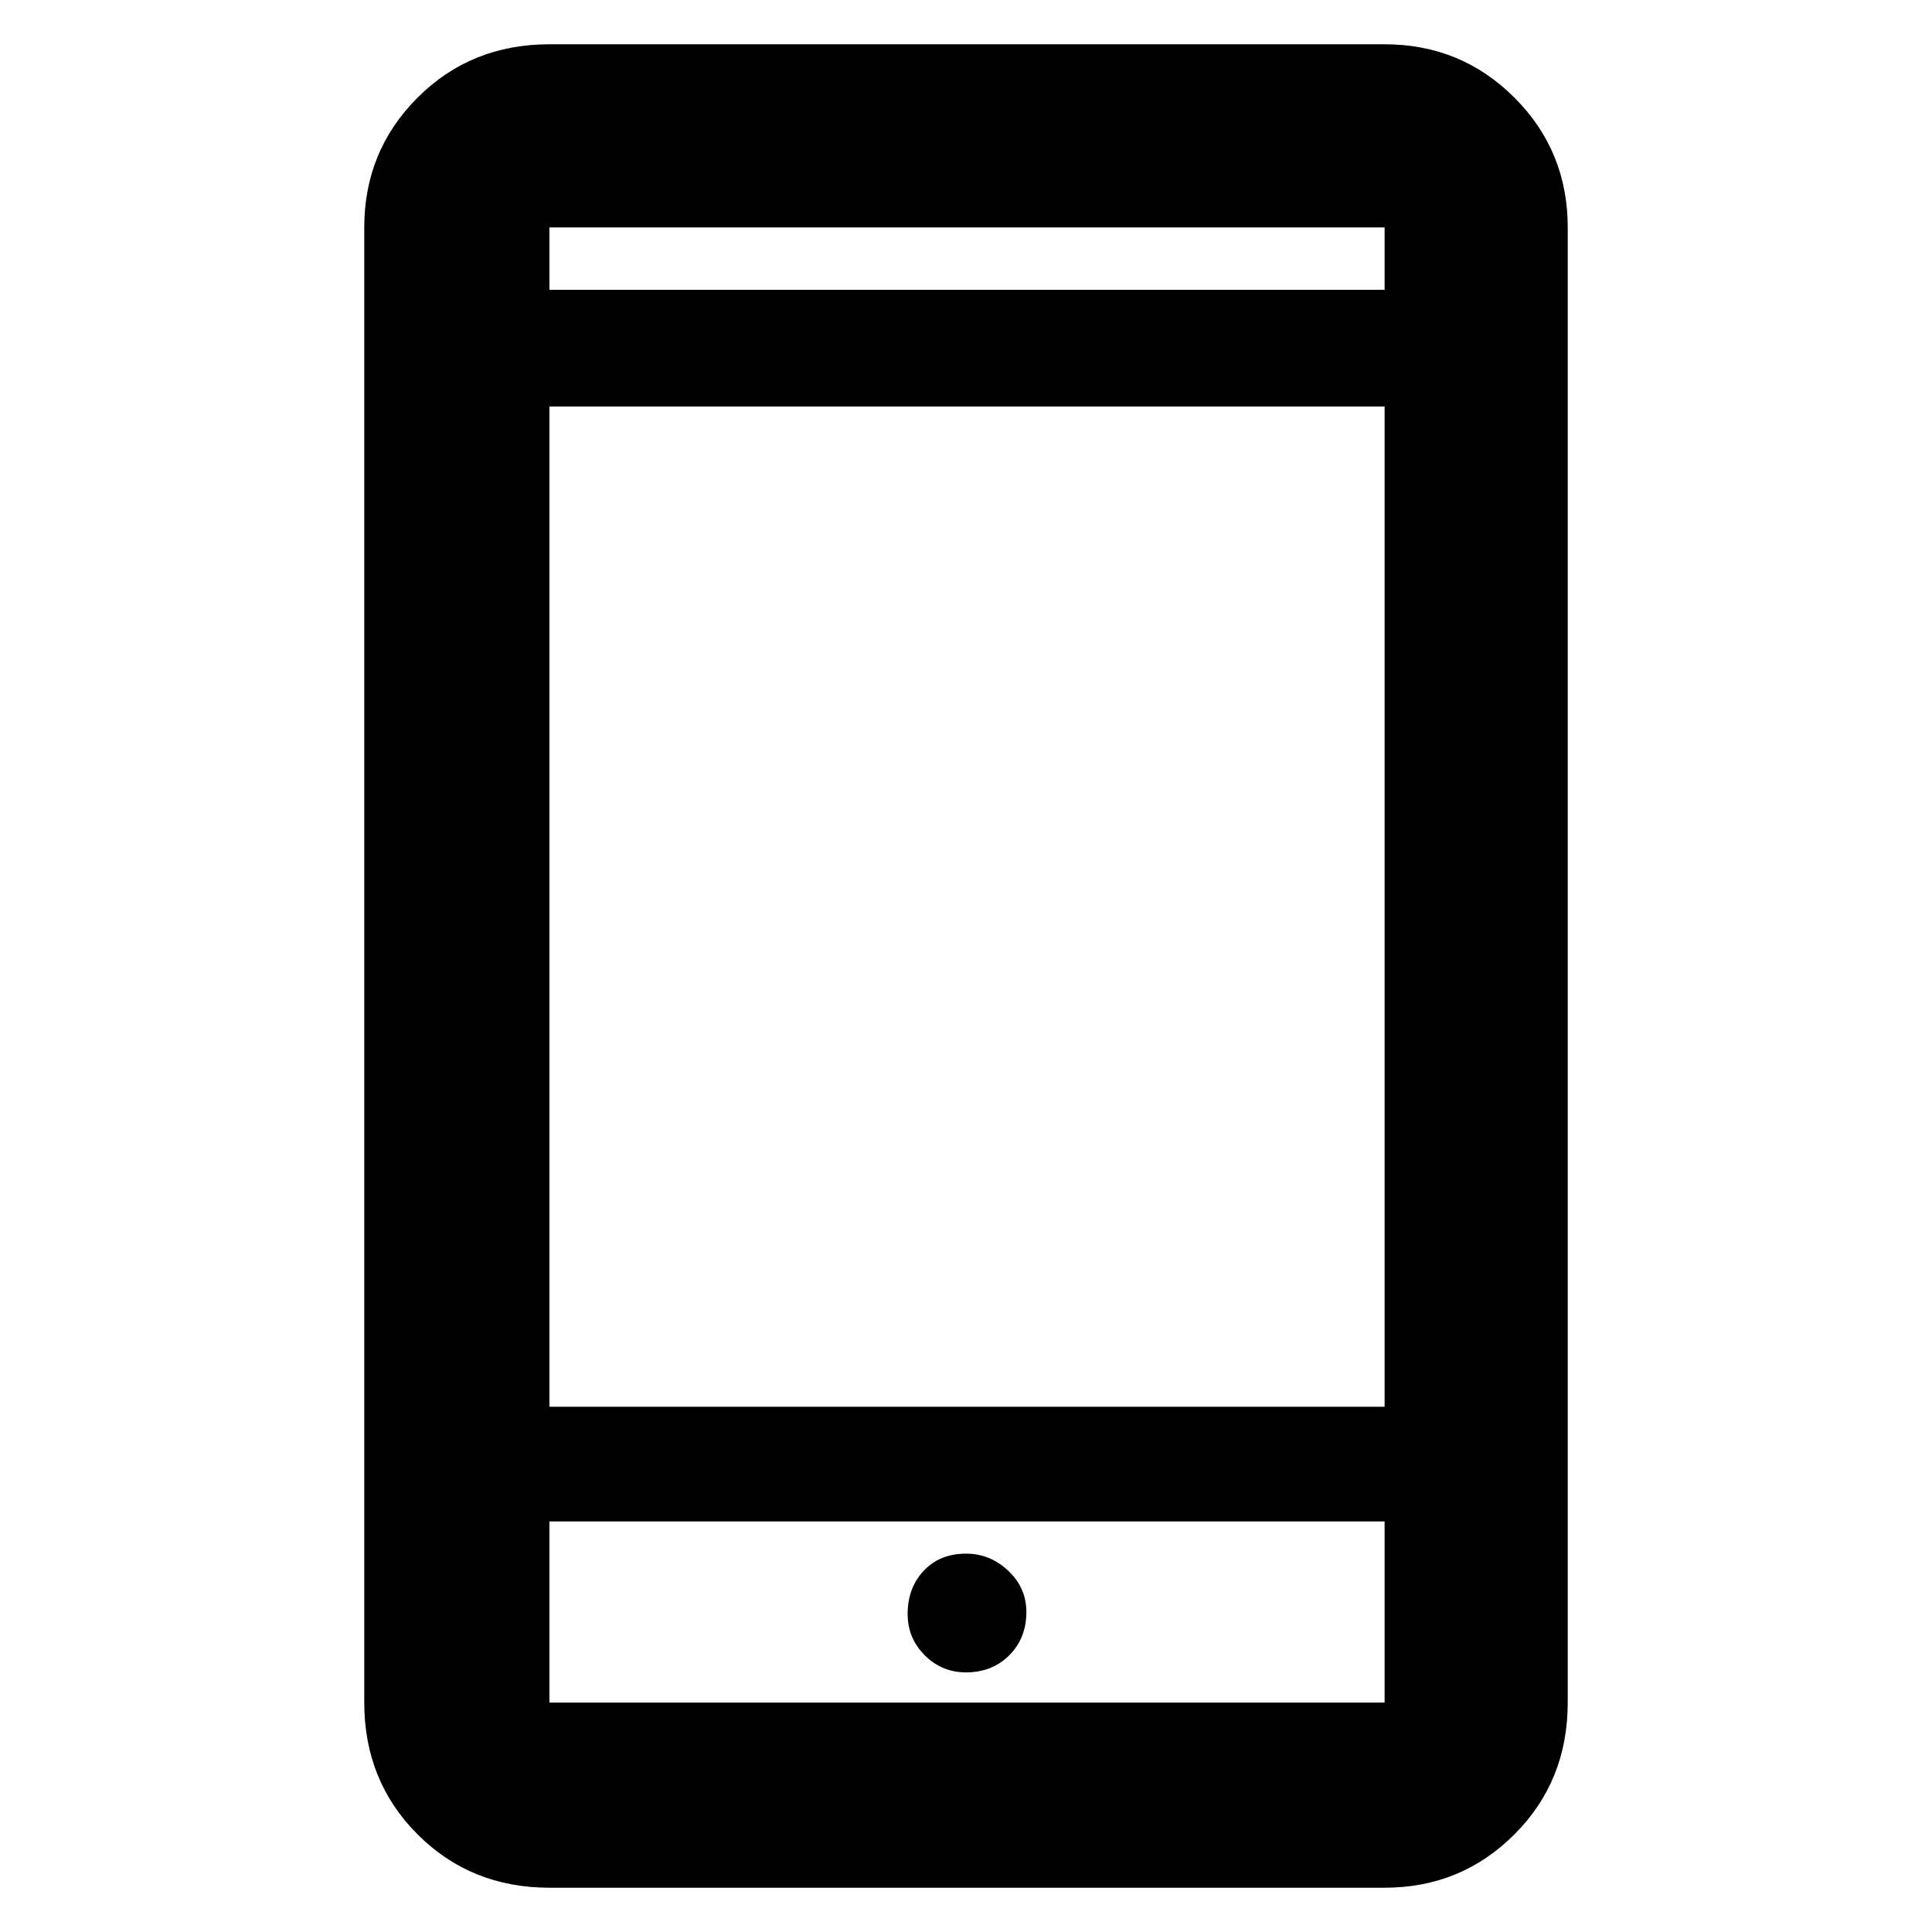 <svg xmlns="http://www.w3.org/2000/svg" height="48" width="48"><path d="M24 41.55Q24.65 41.55 25.075 41.125Q25.5 40.7 25.5 40.05Q25.5 39.45 25.05 39.025Q24.6 38.6 24 38.6Q23.35 38.6 22.95 39.025Q22.55 39.45 22.55 40.1Q22.55 40.7 22.975 41.125Q23.4 41.55 24 41.55ZM13.65 34.95H34.4V10.1H13.65ZM13.65 46.9Q11.7 46.9 10.375 45.575Q9.05 44.25 9.05 42.3V5.65Q9.05 3.75 10.375 2.425Q11.7 1.1 13.65 1.1H34.4Q36.3 1.1 37.625 2.425Q38.95 3.75 38.95 5.65V42.3Q38.95 44.25 37.625 45.575Q36.3 46.9 34.4 46.9ZM13.65 7.2H34.4V5.65Q34.4 5.65 34.4 5.65Q34.4 5.65 34.4 5.65H13.65Q13.65 5.65 13.65 5.65Q13.65 5.65 13.65 5.65ZM13.65 5.65Q13.65 5.65 13.65 5.65Q13.65 5.65 13.65 5.65V7.2V5.65Q13.65 5.65 13.65 5.65Q13.65 5.65 13.65 5.65ZM13.65 37.8V42.3Q13.65 42.3 13.65 42.3Q13.65 42.3 13.65 42.3H34.4Q34.4 42.3 34.4 42.3Q34.4 42.3 34.4 42.3V37.8ZM13.65 42.3Q13.65 42.3 13.65 42.3Q13.65 42.3 13.65 42.3V37.8V42.3Q13.65 42.3 13.65 42.3Q13.65 42.3 13.65 42.3Z"/></svg>